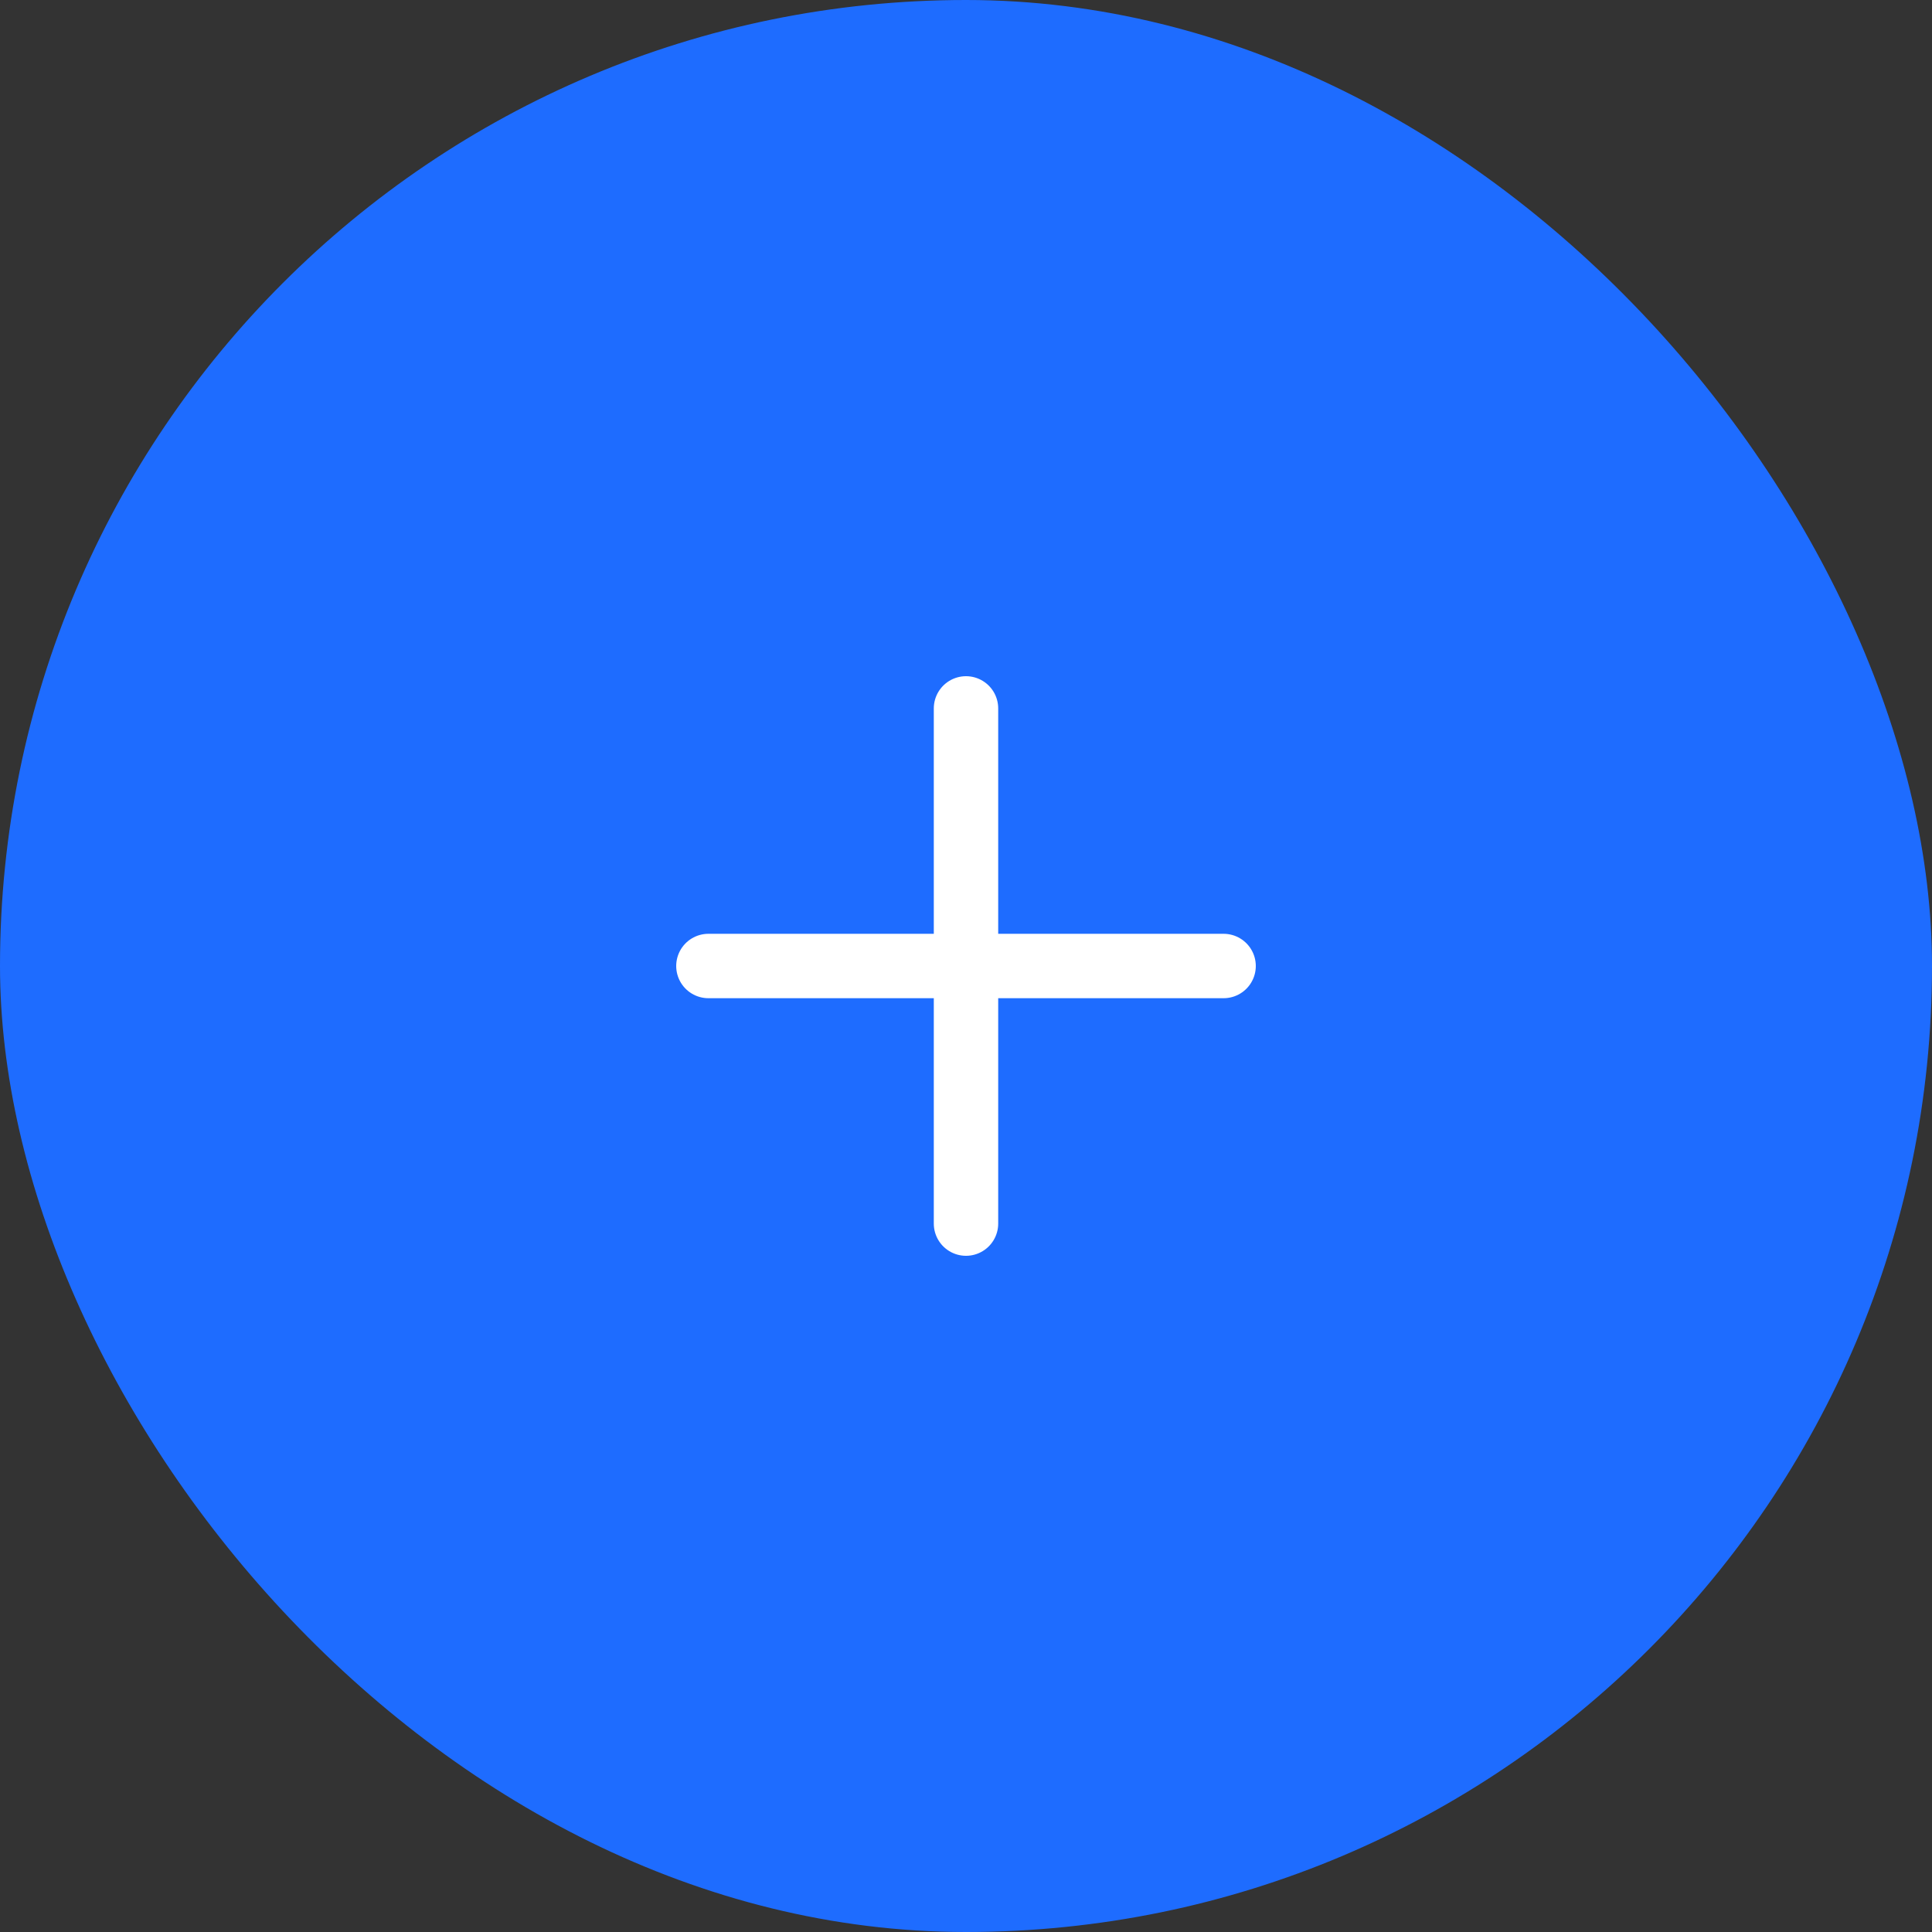 <svg width="60" height="60" viewBox="0 0 60 60" fill="none" xmlns="http://www.w3.org/2000/svg">
<rect x="0" y="0" width="60" height="60" fill="#333333" stroke="none"/>
<rect width="60" height="60" rx="30" fill="#1E6CFF"/>
<path d="M30 22V38" stroke="white" stroke-width="2" stroke-linecap="round" stroke-linejoin="round"/>
<path d="M22 30L38 30" stroke="white" stroke-width="2" stroke-linecap="round" stroke-linejoin="round"/>
</svg>
